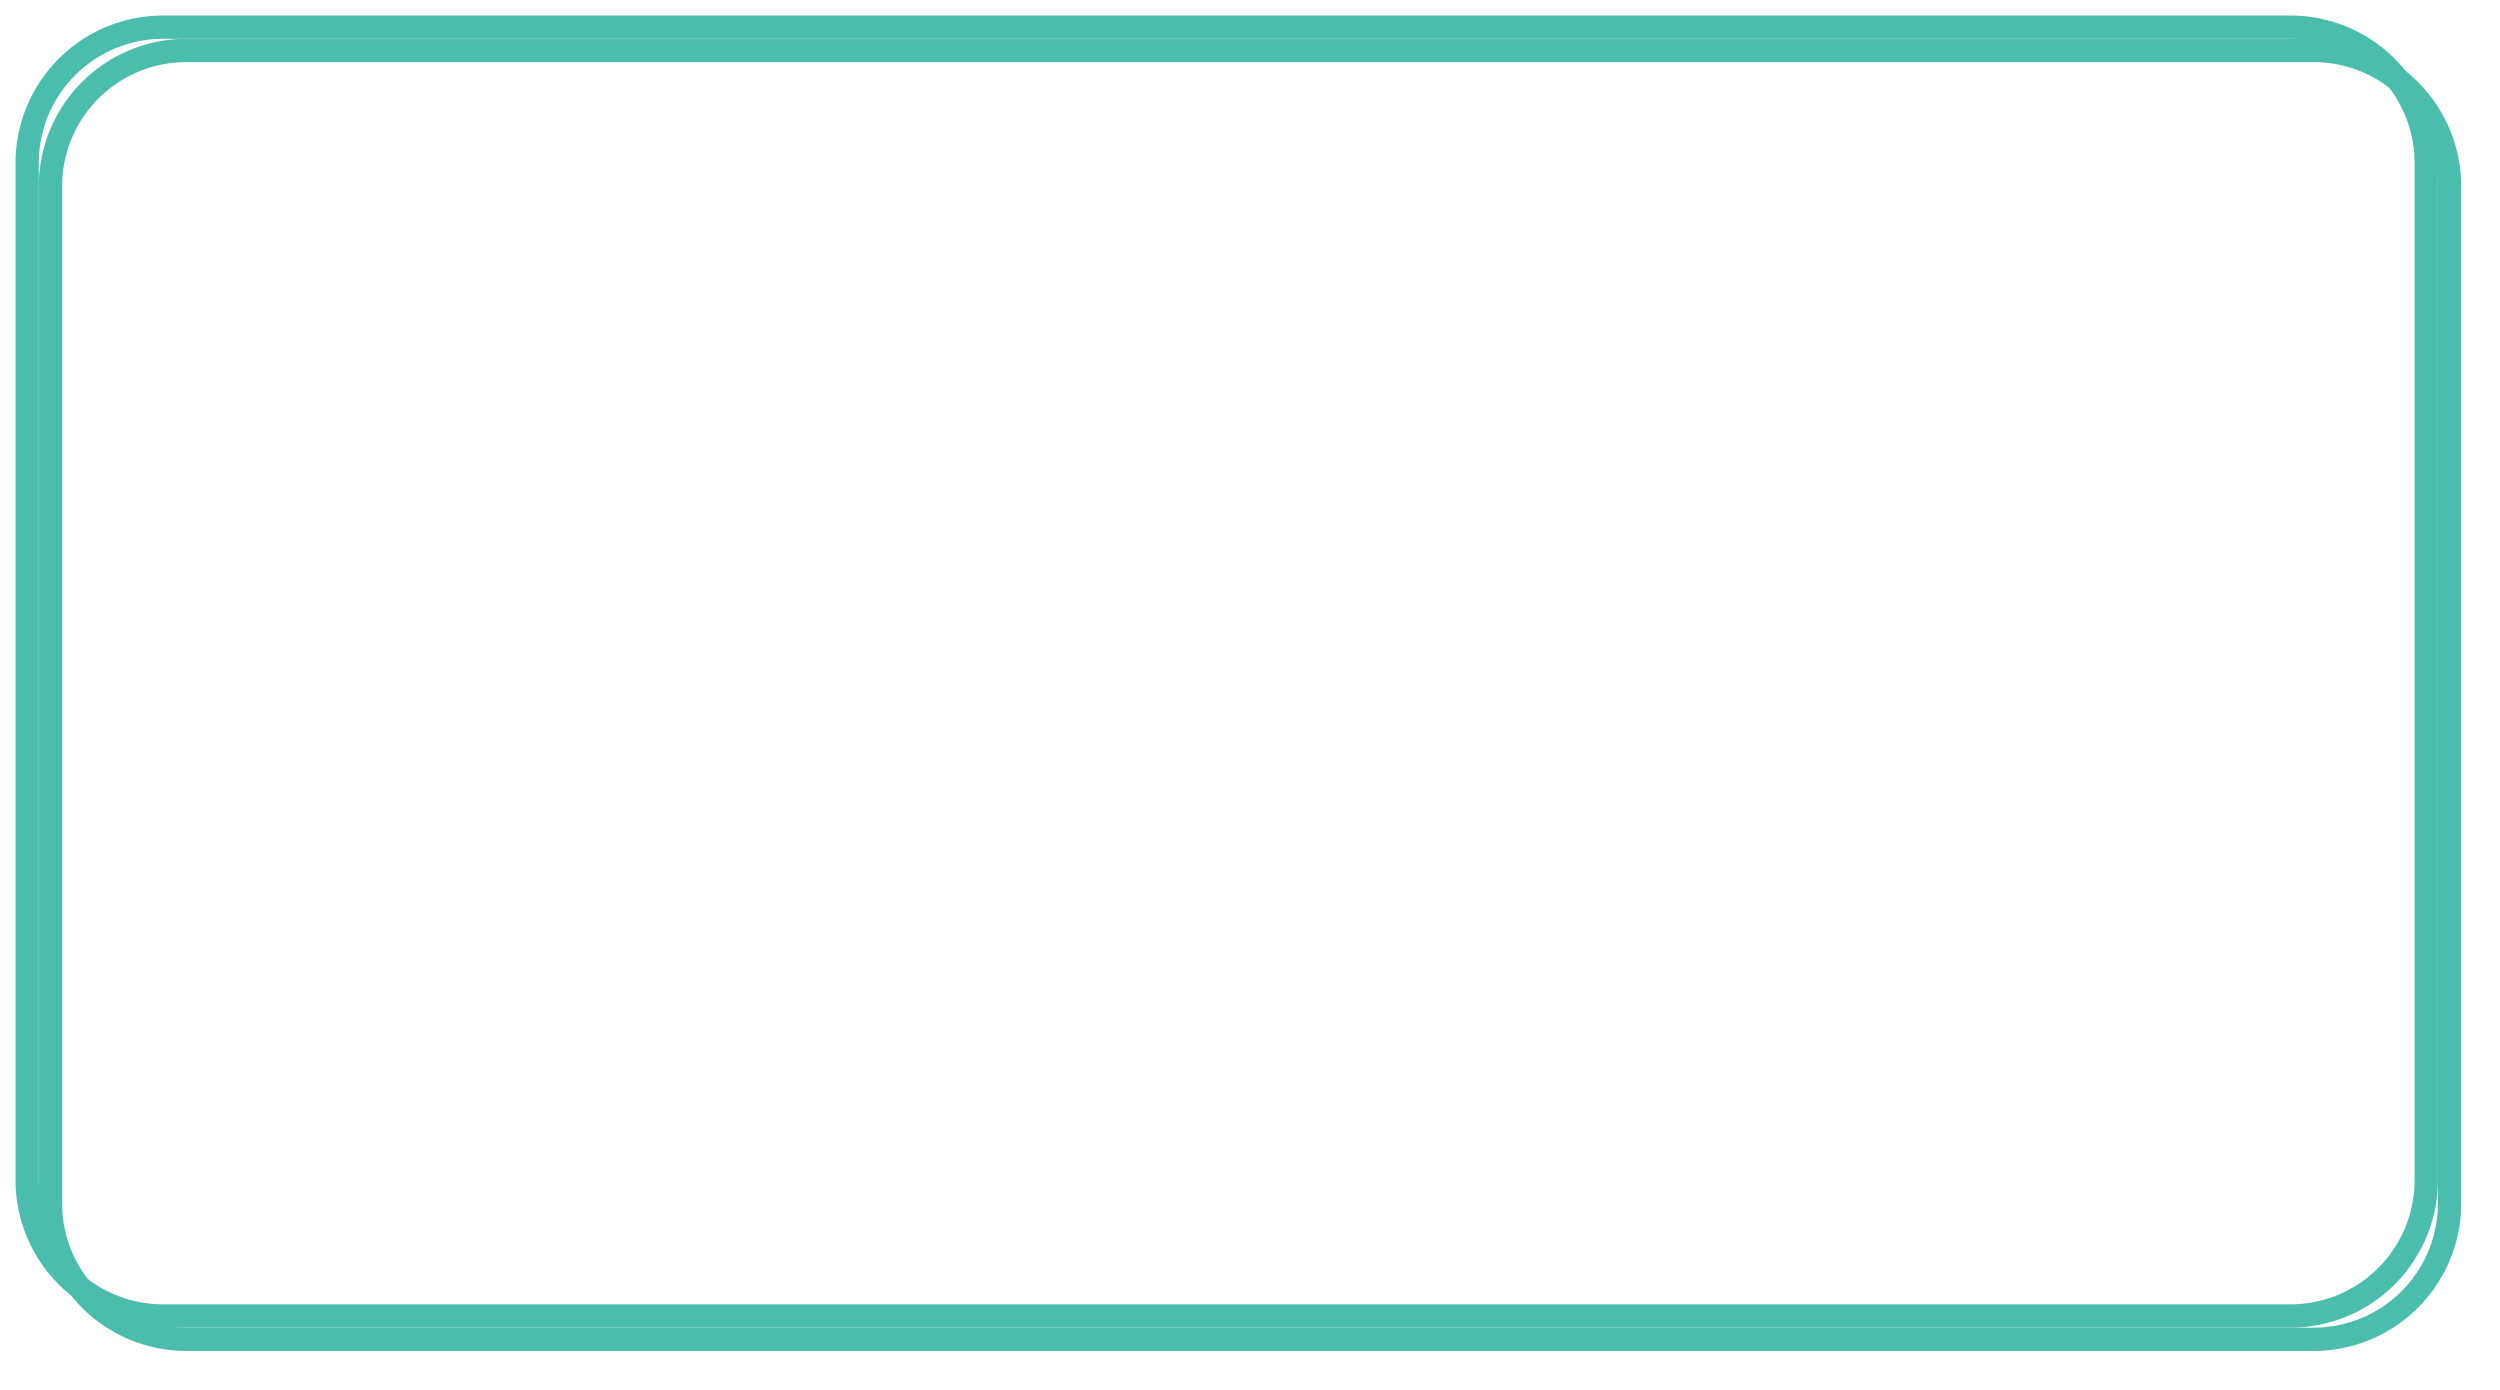﻿<?xml version="1.0" encoding="utf-8"?>
<svg version="1.1" xmlns:xlink="http://www.w3.org/1999/xlink" width="322px" height="179px" xmlns="http://www.w3.org/2000/svg">
  <defs>
    <filter x="-7px" y="-2px" width="322px" height="179px" filterUnits="userSpaceOnUse" id="filter25">
      <feOffset dx="3" dy="3" in="SourceAlpha" result="shadowOffsetInner" />
      <feGaussianBlur stdDeviation="2.5" in="shadowOffsetInner" result="shadowGaussian" />
      <feComposite in2="shadowGaussian" operator="atop" in="SourceAlpha" result="shadowComposite" />
      <feColorMatrix type="matrix" values="0 0 0 0 0.29  0 0 0 0 0.741  0 0 0 0 0.675  0 0 0 1 0  " in="shadowComposite" />
    </filter>
    <g id="widget26">
      <path d="M -2.5 19  A 16.5 16.5 0 0 1 14 2.5 L 288 2.5  A 16.5 16.5 0 0 1 304.5 19 L 304.5 150  A 16.5 16.5 0 0 1 288 166.5 L 14 166.5  A 16.5 16.5 0 0 1 -2.5 150 L -2.5 19  Z " fill-rule="nonzero" fill="#ffffff" stroke="none" fill-opacity="0" />
      <path d="M -3.5 19  A 17.5 17.5 0 0 1 14 1.5 L 288 1.5  A 17.5 17.5 0 0 1 305.5 19 L 305.5 150  A 17.5 17.5 0 0 1 288 167.5 L 14 167.5  A 17.5 17.5 0 0 1 -3.5 150 L -3.5 19  Z " stroke-width="3" stroke="#4abdac" fill="none" />
    </g>
  </defs>
  <g transform="matrix(1 0 0 1 7 2 )">
    <use xlink:href="#widget26" filter="url(#filter25)" />
    <use xlink:href="#widget26" />
  </g>
</svg>